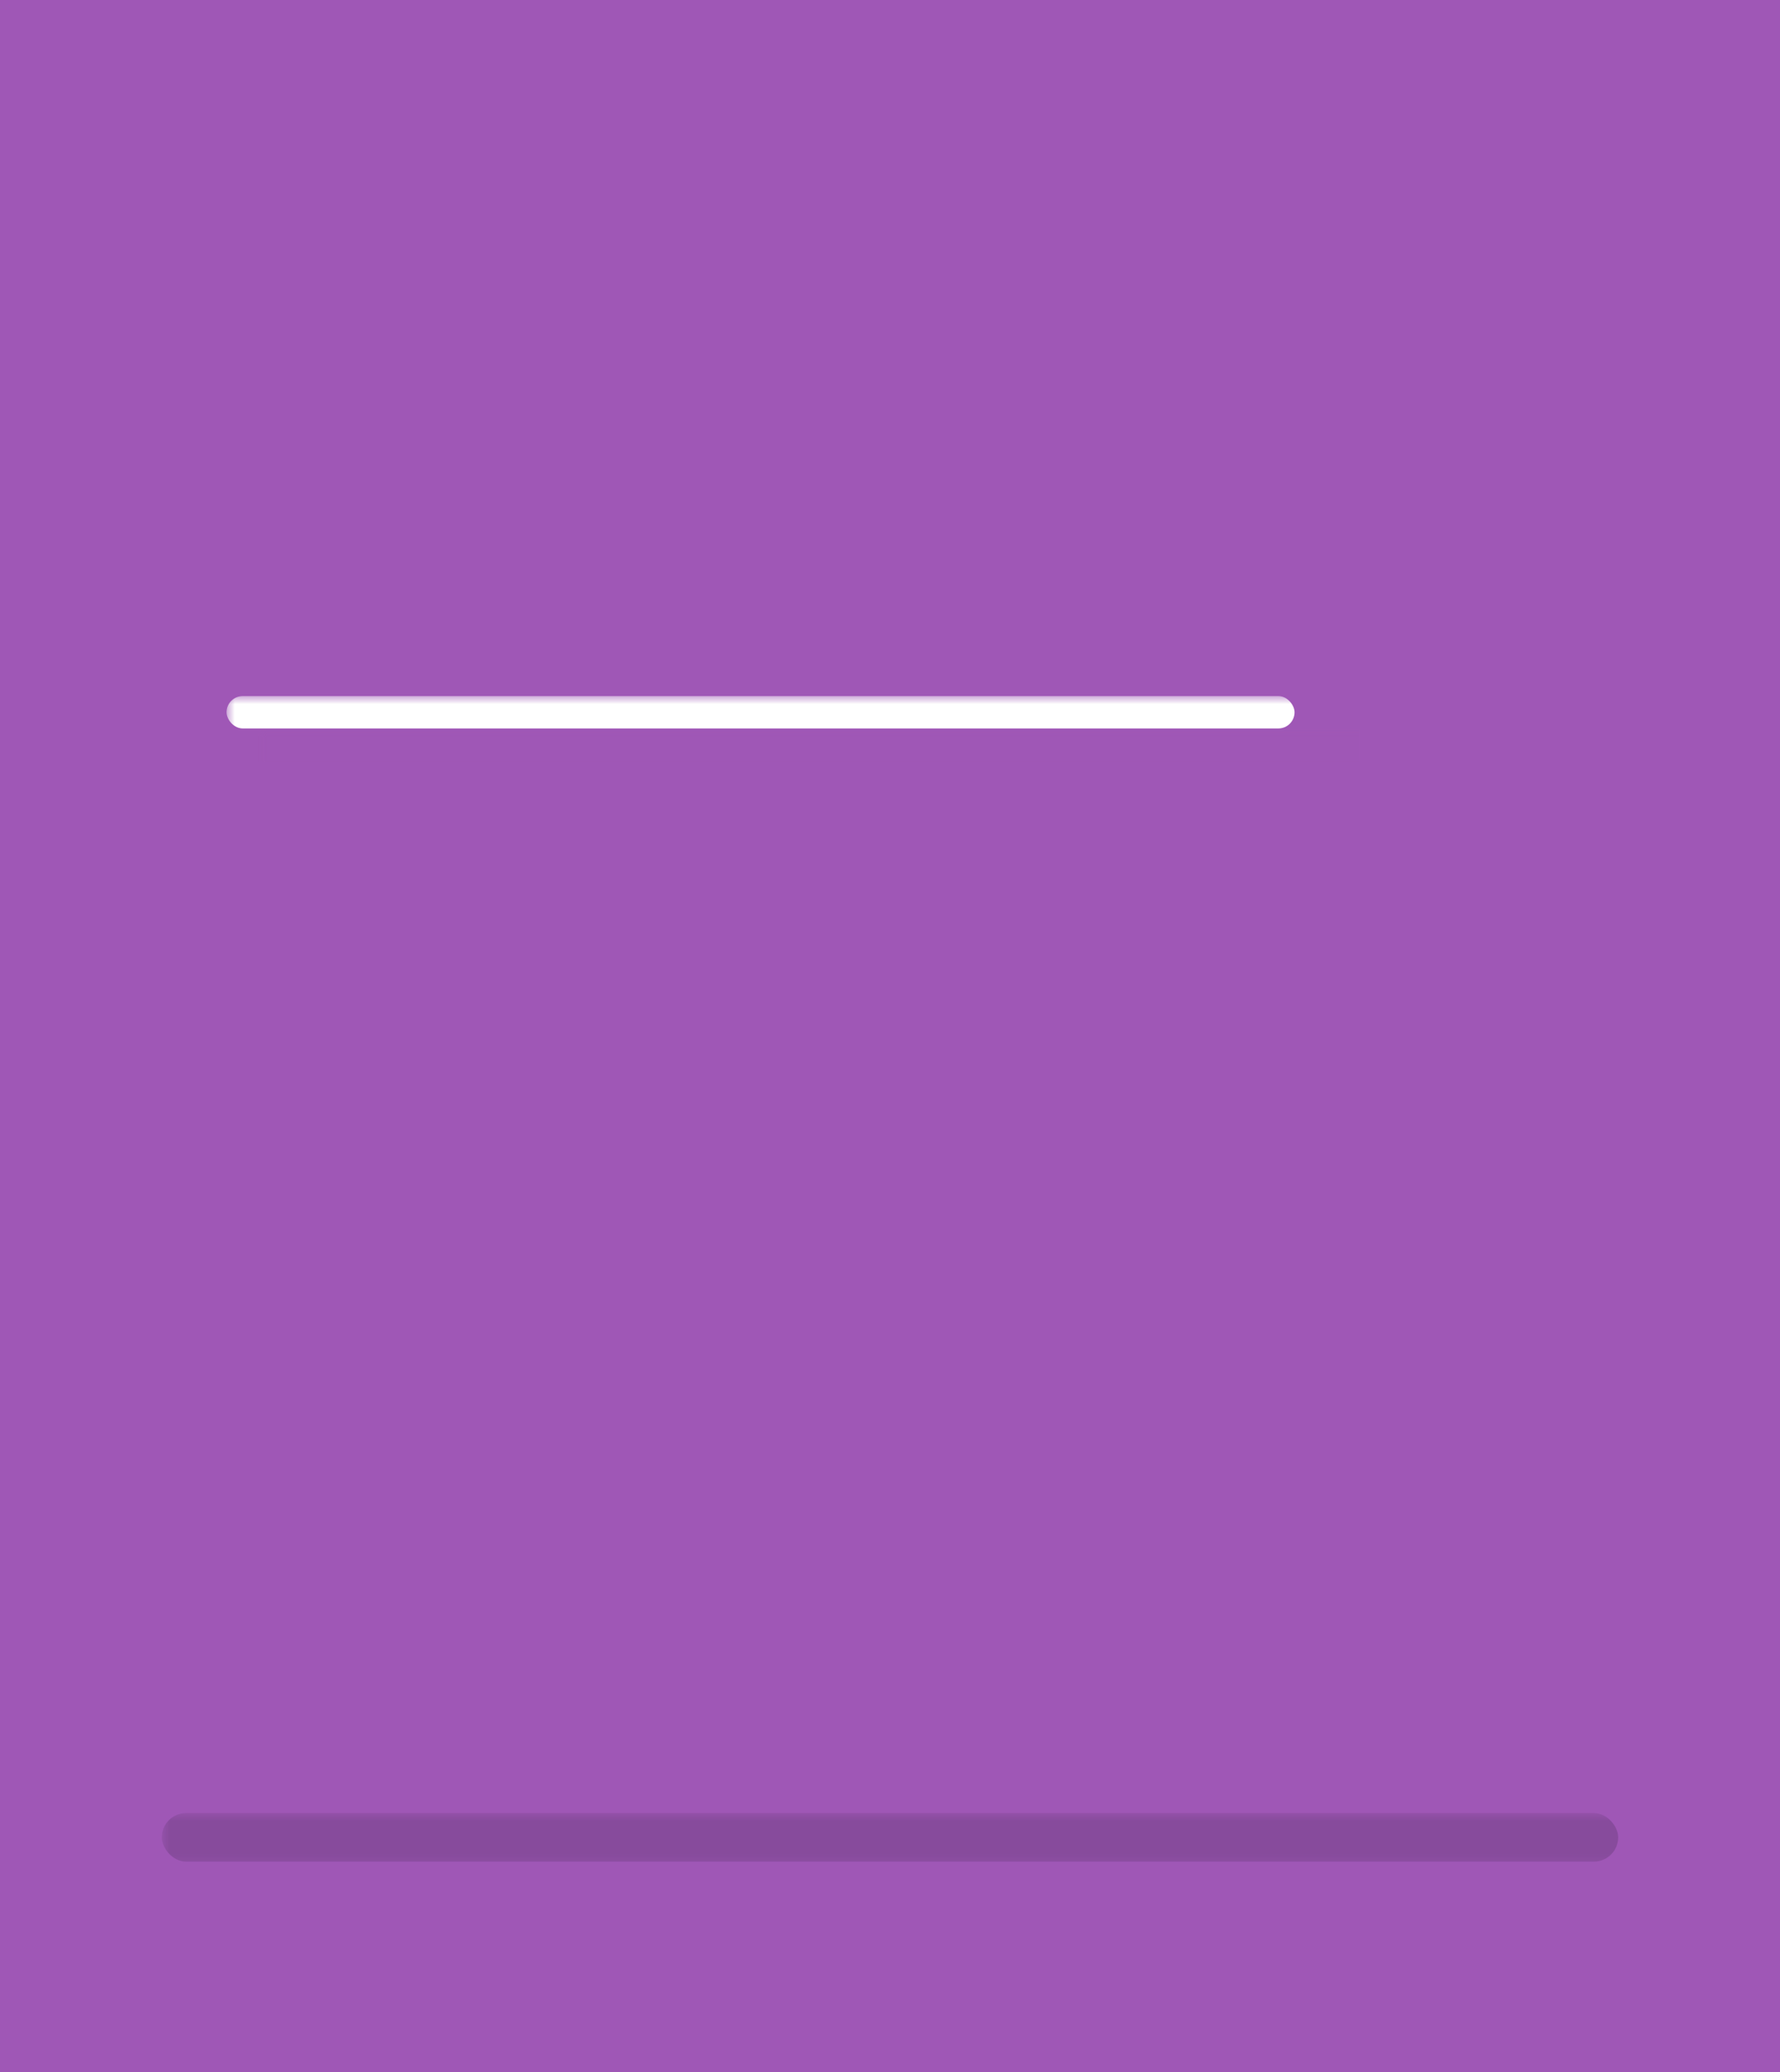 <?xml version="1.0" encoding="UTF-8"?>
<svg width="110px" height="128px" viewBox="0 0 110 128" version="1.1" xmlns="http://www.w3.org/2000/svg" xmlns:xlink="http://www.w3.org/1999/xlink">
    <!-- Generator: Sketch 45.2 (43514) - http://www.bohemiancoding.com/sketch -->
    <title>bg</title>
    <desc>Created with Sketch.</desc>
    <defs>
        <rect id="path-1" x="0" y="0" width="110" height="128"></rect>
        <filter x="-11.8%" y="-8.6%" width="123.6%" height="120.3%" filterUnits="objectBoundingBox" id="filter-3">
            <feOffset dx="0" dy="2" in="SourceAlpha" result="shadowOffsetOuter1"></feOffset>
            <feGaussianBlur stdDeviation="4" in="shadowOffsetOuter1" result="shadowBlurOuter1"></feGaussianBlur>
            <feColorMatrix values="0 0 0 0 0   0 0 0 0 0   0 0 0 0 0  0 0 0 0.15 0" type="matrix" in="shadowBlurOuter1"></feColorMatrix>
        </filter>
        <polygon id="path-4" points="0 0 62 0 58 69 4 69"></polygon>
        <path d="M19,24 C19,22.895 19.88,21.865 20.976,21.696 L43.024,18.304 C44.116,18.136 45,18.887 45,20 L45,26 C45,27.105 44.12,28.135 43.024,28.304 L20.976,31.696 C19.884,31.864 19,31.113 19,30 L19,24 Z" id="path-6"></path>
        <path d="M0.111,11.34 C0.039,11.546 0,11.768 0,12 L0,12.991 C0,13.548 0.455,14 1.004,14 L2.034,14 C5.644,16.949 13.674,19 23,19 C32.326,19 40.356,16.949 43.966,14 L44.996,14 C45.551,14 46,13.557 46,12.991 L46,12 C46,11.769 45.961,11.548 45.889,11.341 C45.962,11.065 46,10.784 46,10.5 C46,5.806 35.703,0 23,0 C10.297,0 0,5.806 0,10.5 C0,10.783 0.038,11.064 0.111,11.34 Z" id="path-7"></path>
        <rect id="path-9" x="0" y="23" width="50" height="6" rx="1"></rect>
        <filter x="-2.0%" y="-16.7%" width="104.0%" height="133.3%" filterUnits="objectBoundingBox" id="filter-10">
            <feOffset dx="0" dy="-2" in="SourceAlpha" result="shadowOffsetInner1"></feOffset>
            <feComposite in="shadowOffsetInner1" in2="SourceAlpha" operator="arithmetic" k2="-1" k3="1" result="shadowInnerInner1"></feComposite>
            <feColorMatrix values="0 0 0 0 0   0 0 0 0 0   0 0 0 0 0  0 0 0 0.03 0" type="matrix" in="shadowInnerInner1"></feColorMatrix>
        </filter>
        <rect id="path-11" x="0" y="16" width="50" height="6" rx="1"></rect>
        <filter x="-2.0%" y="-16.7%" width="104.0%" height="133.3%" filterUnits="objectBoundingBox" id="filter-12">
            <feOffset dx="0" dy="-2" in="SourceAlpha" result="shadowOffsetInner1"></feOffset>
            <feComposite in="shadowOffsetInner1" in2="SourceAlpha" operator="arithmetic" k2="-1" k3="1" result="shadowInnerInner1"></feComposite>
            <feColorMatrix values="0 0 0 0 0   0 0 0 0 0   0 0 0 0 0  0 0 0 0.03 0" type="matrix" in="shadowInnerInner1"></feColorMatrix>
        </filter>
        <path d="M76.556,29 L74.344,30.991 C72.497,32.653 68.987,34 66.49,34 L15.51,34 C13.019,34 9.503,32.653 7.656,30.991 L5.444,29 L2.007,29 C0.898,29 0,28.112 0,27 L0,26.009 C0,25.452 0.441,25 1.007,25 L80.993,25 C81.549,25 82,25.443 82,26.009 L82,27 C82,28.105 81.107,29 79.993,29 L76.556,29 Z" id="path-13"></path>
    </defs>
    <g id="Page-1" stroke="none" stroke-width="1" fill="none" fill-rule="evenodd">
        <g id="home" transform="translate(-428, -912)">
            <g id="catégories" transform="translate(428, 552)">
                <g id="item" transform="translate(0, 360)">
                    <g id="illustration">
                        <mask id="mask-2" fill="white">
                            <use xlink:href="#path-1"></use>
                        </mask>
                        <g id="bg">
                            <use fill="black" fill-opacity="1" filter="url(#filter-3)" xlink:href="#path-1"></use>
                            <use fill="#9F57B6" fill-rule="evenodd" xlink:href="#path-1"></use>
                        </g>
                        <rect id="shadow" fill="#874B9C" mask="url(#mask-2)" x="10" y="112" width="90" height="3" rx="1.5"></rect>
                        <g id="Group-12" mask="url(#mask-2)">
                            <g transform="translate(28, 45) rotate(107) translate(-28, -45) translate(22, 34)">
                                <path d="M8,4 L8,10 L4,10 L4,4 C2.895,4 2,3.105 2,2 C2,0.895 2.895,-2.13e-14 4,-2.13e-14 C5.105,-2.13e-14 6,0.895 6,2 C6,0.895 6.895,-2.13e-14 8,-2.13e-14 C9.105,-2.13e-14 10,0.895 10,2 C10,3.105 9.105,4 8,4 Z" id="Combined-Shape" fill="#FCE9BC"></path>
                                <path d="M6,22 C9.314,22 12,19.314 12,16 C12,12.686 9.314,6 6,6 C2.686,6 3.6e-15,12.686 3.6e-15,16 C3.6e-15,19.314 2.686,22 6,22 Z" id="Oval-24" fill="#DD9831"></path>
                            </g>
                        </g>
                        <g id="Group-12" mask="url(#mask-2)">
                            <g transform="translate(60, 45) rotate(107) translate(-60, -45) translate(54, 34)">
                                <path d="M8,4 L8,10 L4,10 L4,4 C2.895,4 2,3.105 2,2 C2,0.895 2.895,-1.42e-14 4,-1.42e-14 C5.105,-1.42e-14 6,0.895 6,2 C6,0.895 6.895,-1.42e-14 8,-1.42e-14 C9.105,-1.42e-14 10,0.895 10,2 C10,3.105 9.105,4 8,4 Z" id="Combined-Shape" fill="#FCE9BC"></path>
                                <path d="M6,22 C9.314,22 12,19.314 12,16 C12,12.686 9.314,6 6,6 C2.686,6 7.1e-15,12.686 7.1e-15,16 C7.1e-15,19.314 2.686,22 6,22 Z" id="Oval-24" fill="#A77A37"></path>
                            </g>
                        </g>
                        <g id="Group-12" mask="url(#mask-2)">
                            <g transform="translate(53.493, 43.415) scale(-1, 1) rotate(107) translate(-53.493, -43.415) translate(40.993, 23.415)">
                                <path d="M21,22 L21,28 L17,28 L17,22 C15.895,22 15,21.105 15,20 C15,18.895 15.895,18 17,18 C18.105,18 19,18.895 19,20 C19,18.895 19.895,18 21,18 C22.105,18 23,18.895 23,20 C23,21.105 22.105,22 21,22 Z" id="Combined-Shape" fill="#FCE9BC"></path>
                                <path d="M19,40 C22.314,40 25,37.314 25,34 C25,30.686 22.314,24 19,24 C15.686,24 13,30.686 13,34 C13,37.314 15.686,40 19,40 Z" id="Oval-24" fill="#DD9831"></path>
                                <g id="Group-12" stroke-width="1" fill="none" transform="translate(12.081, 13.052) scale(-1, 1) rotate(145) translate(-12.081, -13.052) translate(6.081, 2.052)">
                                    <path d="M8,4 L8,10 L4,10 L4,4 C2.895,4 2,3.105 2,2 C2,0.895 2.895,3.02e-14 4,3.02e-14 C5.105,3.02e-14 6,0.895 6,2 C6,0.895 6.895,3.02e-14 8,3.02e-14 C9.105,3.02e-14 10,0.895 10,2 C10,3.105 9.105,4 8,4 Z" id="Combined-Shape" fill="#FCE9BC"></path>
                                    <path d="M6,22 C9.314,22 12,19.314 12,16 C12,12.686 9.314,6 6,6 C2.686,6 -5.3e-15,12.686 -5.3e-15,16 C-5.3e-15,19.314 2.686,22 6,22 Z" id="Oval-24" fill="#BC7D1F"></path>
                                </g>
                            </g>
                        </g>
                        <g id="Group-12" mask="url(#mask-2)">
                            <g transform="translate(33, 45) scale(-1, 1) rotate(107) translate(-33, -45) translate(27, 34)">
                                <path d="M8,4 L8,10 L4,10 L4,4 C2.895,4 2,3.105 2,2 C2,0.895 2.895,1.8e-15 4,1.8e-15 C5.105,1.8e-15 6,0.895 6,2 C6,0.895 6.895,1.8e-15 8,1.8e-15 C9.105,1.8e-15 10,0.895 10,2 C10,3.105 9.105,4 8,4 Z" id="Combined-Shape" fill="#FCE9BC"></path>
                                <path d="M6,22 C9.314,22 12,19.314 12,16 C12,12.686 9.314,6 6,6 C2.686,6 2.13e-14,12.686 2.13e-14,16 C2.13e-14,19.314 2.686,22 6,22 Z" id="Oval-24" fill="#D48E26"></path>
                            </g>
                        </g>
                        <g id="Group-12" mask="url(#mask-2)">
                            <g transform="translate(38, 44)">
                                <path d="M8,4 L8,10 L4,10 L4,4 C2.895,4 2,3.105 2,2 C2,0.895 2.895,0 4,0 C5.105,0 6,0.895 6,2 C6,0.895 6.895,0 8,0 C9.105,0 10,0.895 10,2 C10,3.105 9.105,4 8,4 Z" id="Combined-Shape" fill="#FCE9BC"></path>
                                <path d="M6,22 C9.314,22 12,19.314 12,16 C12,12.686 9.314,6 6,6 C2.686,6 0,12.686 0,16 C0,19.314 2.686,22 6,22 Z" id="Oval-24" fill="#DD9831"></path>
                            </g>
                        </g>
                        <g id="Group-12" mask="url(#mask-2)">
                            <g transform="translate(31, 43) rotate(-45) translate(-31, -43) translate(25, 32)">
                                <path d="M8,4 L8,10 L4,10 L4,4 C2.895,4 2,3.105 2,2 C2,0.895 2.895,-3.55e-14 4,-3.55e-14 C5.105,-3.55e-14 6,0.895 6,2 C6,0.895 6.895,-3.55e-14 8,-3.55e-14 C9.105,-3.55e-14 10,0.895 10,2 C10,3.105 9.105,4 8,4 Z" id="Combined-Shape" fill="#FCE9BC"></path>
                                <path d="M6,22 C9.314,22 12,19.314 12,16 C12,12.686 9.314,6 6,6 C2.686,6 -1.07e-14,12.686 -1.07e-14,16 C-1.07e-14,19.314 2.686,22 6,22 Z" id="Oval-24" fill="#DD9831"></path>
                            </g>
                        </g>
                        <g id="Group-11" mask="url(#mask-2)">
                            <g transform="translate(16, 43)">
                                <mask id="mask-5" fill="white">
                                    <use xlink:href="#path-4"></use>
                                </mask>
                                <use id="Rectangle-44" stroke="none" fill="#FFFFFF" fill-rule="evenodd" xlink:href="#path-4"></use>
                                <rect id="Rectangle-47" stroke="none" fill="#F64848" fill-rule="evenodd" mask="url(#mask-5)" x="-3" y="10" width="73" height="47"></rect>
                                <circle id="Oval-23" stroke="none" fill="#FFFFFF" fill-rule="evenodd" mask="url(#mask-5)" cx="5" cy="32" r="9"></circle>
                                <circle id="Oval-23" stroke="none" fill="#FFFFFF" fill-rule="evenodd" mask="url(#mask-5)" cx="7" cy="53" r="14"></circle>
                                <g id="Rectangle-48" stroke="none" fill="none" mask="url(#mask-5)" fill-rule="evenodd">
                                    <use fill="#D8D8D8" xlink:href="#path-6"></use>
                                    <use fill="#FFFFFF" xlink:href="#path-6"></use>
                                </g>
                            </g>
                        </g>
                        <rect id="Rectangle-45" fill="#FFFFFF" mask="url(#mask-2)" x="14" y="43" width="66" height="2" rx="1"></rect>
                        <rect id="Rectangle-46" fill-opacity="0.108" fill="#9F57B6" mask="url(#mask-2)" x="16" y="45" width="68" height="2"></rect>
                        <g id="hamburger" mask="url(#mask-2)">
                            <g transform="translate(46, 76)">
                                <path d="M2,30.991 C2,30.444 2.455,30 3.004,30 L46.996,30 C47.551,30 48,30.451 48,30.991 L48,34.002 C48,35.106 47.102,36 45.994,36 L4.006,36 C2.898,36 2,35.102 2,34.002 L2,30.991 Z" id="Rectangle-39" fill="#D48E26" fill-rule="evenodd"></path>
                                <g id="Group-10" stroke-width="1" fill="none" fill-rule="evenodd" transform="translate(2, 0)">
                                    <mask id="mask-8" fill="white">
                                        <use xlink:href="#path-7"></use>
                                    </mask>
                                    <use id="Combined-Shape" fill="#DD9831" xlink:href="#path-7"></use>
                                    <circle id="Oval-22" fill="#FCE9BC" mask="url(#mask-8)" cx="24.5" cy="1.5" r="1"></circle>
                                    <circle id="Oval-22" fill="#FCE9BC" mask="url(#mask-8)" cx="16.5" cy="3.5" r="1"></circle>
                                    <circle id="Oval-22" fill="#FCE9BC" mask="url(#mask-8)" cx="30.5" cy="4.5" r="1"></circle>
                                    <circle id="Oval-22" fill="#FCE9BC" mask="url(#mask-8)" cx="22.5" cy="6.5" r="1"></circle>
                                    <circle id="Oval-22" fill="#FCE9BC" mask="url(#mask-8)" cx="37.5" cy="6.5" r="1"></circle>
                                    <rect id="Rectangle-42" fill="#D48E26" mask="url(#mask-8)" x="0" y="9" width="46" height="5"></rect>
                                </g>
                                <rect id="Rectangle-40" fill="#FFAF3A" fill-rule="evenodd" x="2" y="22" width="46" height="1"></rect>
                                <path d="M33.736,29 L29.264,29 C28.313,28.402 26.536,28 24.5,28 C22.464,28 20.687,28.402 19.736,29 L15.264,29 C14.313,28.402 12.536,28 10.5,28 C8.464,28 6.687,28.402 5.736,29 L2,29 L2,30 L5,30 C5,31.105 10.5,32 10.5,32 C10.5,32 16,31.105 16,30 L19,30 C19,31.105 24.5,32 24.5,32 C24.5,32 30,31.105 30,30 L33,30 C33,31.105 38.5,32 38.5,32 C38.5,32 44,31.105 44,30 L48,30 L48,29 L43.264,29 C42.313,28.402 40.536,28 38.5,28 C36.464,28 34.687,28.402 33.736,29 Z" id="Combined-Shape" fill="#99D22A" fill-rule="evenodd"></path>
                                <path d="M33.736,14 L29.264,14 C28.313,13.402 26.536,13 24.5,13 C22.464,13 20.687,13.402 19.736,14 L15.264,14 C14.313,13.402 12.536,13 10.5,13 C8.464,13 6.687,13.402 5.736,14 L2,14 L2,15 L5,15 C5,16.105 10.5,17 10.5,17 C10.5,17 16,16.105 16,15 L19,15 C19,16.105 24.5,17 24.5,17 C24.5,17 30,16.105 30,15 L33,15 C33,16.105 38.5,17 38.5,17 C38.5,17 44,16.105 44,15 L48,15 L48,14 L43.264,14 C42.313,13.402 40.536,13 38.5,13 C36.464,13 34.687,13.402 33.736,14 Z" id="Combined-Shape" fill="#72A115" fill-rule="evenodd"></path>
                                <rect id="Rectangle-43" fill="#EF5045" fill-rule="evenodd" x="3" y="15" width="14" height="1"></rect>
                                <rect id="Rectangle-43" fill="#EF5045" fill-rule="evenodd" x="14" y="15" width="14" height="1"></rect>
                                <rect id="Rectangle-43" fill="#EF5045" fill-rule="evenodd" x="33" y="15" width="14" height="1"></rect>
                                <rect id="Rectangle-43" fill="#EF5045" fill-rule="evenodd" x="23" y="15" width="14" height="1"></rect>
                                <g id="Rectangle-39" fill="none">
                                    <use fill="#84602F" fill-rule="evenodd" xlink:href="#path-9"></use>
                                    <use fill="black" fill-opacity="1" filter="url(#filter-10)" xlink:href="#path-9"></use>
                                </g>
                                <polygon id="Triangle-2" fill="#FFAF3A" fill-rule="evenodd" transform="translate(34, 25) scale(1, -1) translate(-34, -25) " points="34 22 45 28 23 28"></polygon>
                                <g id="Rectangle-39" fill="none">
                                    <use fill="#84602F" fill-rule="evenodd" xlink:href="#path-11"></use>
                                    <use fill="black" fill-opacity="1" filter="url(#filter-12)" xlink:href="#path-11"></use>
                                </g>
                            </g>
                        </g>
                        <g id="spaghetti" mask="url(#mask-2)">
                            <g transform="translate(14, 78)">
                                <g id="spageti" stroke="none" stroke-width="1" fill="none" fill-rule="evenodd" transform="translate(26, 6)">
                                    <circle id="spaghetti" fill="#FCE9BC" cx="9" cy="9" r="9"></circle>
                                    <circle id="spaghetti" fill="#EDD18D" cx="9" cy="9" r="6"></circle>
                                    <circle id="spaghetti" fill="#FCE9BC" cx="9" cy="9" r="4"></circle>
                                    <circle id="spaghetti" fill="#EDD18D" cx="9" cy="10" r="2"></circle>
                                </g>
                                <circle id="Oval-19" stroke="none" fill="#F64848" fill-rule="evenodd" cx="27" cy="11" r="3"></circle>
                                <g id="spageti" stroke="none" stroke-width="1" fill="none" fill-rule="evenodd" transform="translate(38, 4)">
                                    <circle id="spaghetti" fill="#FCE9BC" cx="9" cy="9" r="9"></circle>
                                    <circle id="spaghetti" fill="#EDD18D" cx="9" cy="9" r="6"></circle>
                                    <circle id="spaghetti" fill="#FCE9BC" cx="9" cy="9" r="4"></circle>
                                    <circle id="spaghetti" fill="#EDD18D" cx="9" cy="10" r="2"></circle>
                                </g>
                                <path d="M34.025,2.025 C33.876,3.589 34.4,5.205 35.598,6.402 C36.795,7.6 38.411,8.124 39.975,7.975 C40.124,6.411 39.6,4.795 38.402,3.598 C37.205,2.4 35.589,1.876 34.025,2.025 L34.025,2.025 Z" id="leaf" stroke="none" fill="#88C11A" fill-rule="evenodd"></path>
                                <path d="M5.025,21.025 C4.876,22.589 5.4,24.205 6.598,25.402 C7.795,26.6 9.411,27.124 10.975,26.975 C11.124,25.411 10.6,23.795 9.402,22.598 C8.205,21.4 6.589,20.876 5.025,21.025 L5.025,21.025 Z" id="leaf" stroke="none" fill="#88C11A" fill-rule="evenodd"></path>
                                <path d="M70.025,23.025 C69.876,24.589 70.4,26.205 71.598,27.402 C72.795,28.6 74.411,29.124 75.975,28.975 C76.124,27.411 75.6,25.795 74.402,24.598 C73.205,23.4 71.589,22.876 70.025,23.025 L70.025,23.025 Z" id="leaf" stroke="none" fill="#88C11A" fill-rule="evenodd" transform="translate(73, 26) scale(-1, 1) translate(-73, -26) "></path>
                                <path d="M39.033,0.033 C38.834,2.118 39.533,4.273 41.13,5.87 C42.727,7.467 44.882,8.166 46.967,7.967 C47.166,5.882 46.467,3.727 44.87,2.13 C43.273,0.533 41.118,-0.166 39.033,0.033 L39.033,0.033 Z" id="leaf" stroke="none" fill="#72A115" fill-rule="evenodd" transform="translate(43, 4) scale(-1, 1) translate(-43, -4) "></path>
                                <rect id="Rectangle-38" stroke="none" fill="#F3DA9F" fill-rule="evenodd" transform="translate(33, 16) rotate(105) translate(-33, -16) " x="28" y="11" width="10" height="10" rx="5"></rect>
                                <circle id="Oval-19" stroke="none" fill="#F64848" fill-rule="evenodd" cx="46" cy="14" r="3"></circle>
                                <g id="spageti" stroke="none" stroke-width="1" fill="none" fill-rule="evenodd" transform="translate(16, 10)">
                                    <circle id="spaghetti" fill="#FCE9BC" cx="9" cy="9" r="9"></circle>
                                    <circle id="spaghetti" fill="#EDD18D" cx="9" cy="9" r="6"></circle>
                                    <circle id="spaghetti" fill="#FCE9BC" cx="9" cy="9" r="4"></circle>
                                    <circle id="spaghetti" fill="#EDD18D" cx="9" cy="10" r="2"></circle>
                                </g>
                                <g id="spageti" stroke="none" stroke-width="1" fill="none" fill-rule="evenodd" transform="translate(10, 15)">
                                    <circle id="spaghetti" fill="#FCE9BC" cx="9" cy="9" r="9"></circle>
                                    <circle id="spaghetti" fill="#EDD18D" cx="9" cy="9" r="6"></circle>
                                    <circle id="spaghetti" fill="#FCE9BC" cx="9" cy="9" r="4"></circle>
                                    <circle id="spaghetti" fill="#EDD18D" cx="9" cy="10" r="2"></circle>
                                </g>
                                <rect id="Rectangle-38" stroke="none" fill="#F3DA9F" fill-rule="evenodd" transform="translate(24, 23) rotate(28) translate(-24, -23) " x="19" y="18" width="10" height="10" rx="5"></rect>
                                <circle id="Oval-19" stroke="none" fill="#F64848" fill-rule="evenodd" cx="22" cy="26" r="3"></circle>
                                <g id="spageti" stroke="none" stroke-width="1" fill="none" fill-rule="evenodd" transform="translate(22, 15)">
                                    <circle id="spaghetti" fill="#FCE9BC" cx="9" cy="10" r="9"></circle>
                                    <circle id="Oval-19" fill="#F64848" cx="12" cy="3" r="3"></circle>
                                    <circle id="spaghetti" fill="#EDD18D" cx="9" cy="10" r="6"></circle>
                                    <circle id="spaghetti" fill="#FCE9BC" cx="9" cy="10" r="4"></circle>
                                    <circle id="spaghetti" fill="#EDD18D" cx="9" cy="11" r="2"></circle>
                                </g>
                                <g id="spageti" stroke="none" stroke-width="1" fill="none" fill-rule="evenodd" transform="translate(54, 16)">
                                    <circle id="spaghetti" fill="#FCE9BC" cx="9" cy="9" r="9"></circle>
                                    <circle id="spaghetti" fill="#EDD18D" cx="9" cy="9" r="6"></circle>
                                    <circle id="spaghetti" fill="#FCE9BC" cx="9" cy="9" r="4"></circle>
                                    <circle id="spaghetti" fill="#EDD18D" cx="9" cy="10" r="2"></circle>
                                </g>
                                <rect id="Rectangle-38" stroke="none" fill="#F3DA9F" fill-rule="evenodd" transform="translate(60, 26) rotate(28) translate(-60, -26) " x="55" y="21" width="10" height="10" rx="2"></rect>
                                <g id="spageti" stroke="none" stroke-width="1" fill="none" fill-rule="evenodd" transform="translate(47, 8)">
                                    <circle id="spaghetti" fill="#FCE9BC" cx="9" cy="9" r="9"></circle>
                                    <circle id="spaghetti" fill="#EDD18D" cx="9" cy="9" r="6"></circle>
                                    <circle id="spaghetti" fill="#FCE9BC" cx="9" cy="9" r="4"></circle>
                                    <circle id="spaghetti" fill="#EDD18D" cx="9" cy="10" r="2"></circle>
                                </g>
                                <circle id="Oval-19" stroke="none" fill="#F64848" fill-rule="evenodd" cx="59" cy="20" r="3"></circle>
                                <g id="spageti" stroke="none" stroke-width="1" fill="none" fill-rule="evenodd" transform="translate(32, 12)">
                                    <circle id="spaghetti" fill="#FCE9BC" cx="9" cy="9" r="9"></circle>
                                    <circle id="spaghetti" fill="#EDD18D" cx="9" cy="9" r="6"></circle>
                                    <circle id="spaghetti" fill="#FCE9BC" cx="9" cy="9" r="4"></circle>
                                    <circle id="spaghetti" fill="#EDD18D" cx="9" cy="10" r="2"></circle>
                                </g>
                                <g id="spageti" stroke="none" stroke-width="1" fill="none" fill-rule="evenodd" transform="translate(42, 14)">
                                    <circle id="spaghetti" fill="#FCE9BC" cx="9" cy="9" r="9"></circle>
                                    <circle id="spaghetti" fill="#EDD18D" cx="9" cy="9" r="6"></circle>
                                    <circle id="spaghetti" fill="#FCE9BC" cx="9" cy="9" r="4"></circle>
                                    <circle id="spaghetti" fill="#EDD18D" cx="9" cy="10" r="2"></circle>
                                </g>
                                <rect id="Rectangle-38" stroke="none" fill="#F3DA9F" fill-rule="evenodd" transform="translate(41, 22) rotate(-38) translate(-41, -22) " x="36" y="17" width="10" height="10" rx="5"></rect>
                                <circle id="Oval-19" stroke="none" fill="#F64848" fill-rule="evenodd" cx="50" cy="25" r="3"></circle>
                                <g id="spageti" stroke="none" stroke-width="1" fill="none" fill-rule="evenodd" transform="translate(35, 19)">
                                    <path d="M17,9 C17,4.029 13.194,0 8.5,0 C3.806,0 0,4.029 0,9 C0,13.971 17,13.971 17,9 Z" id="spaghetti" fill="#FCE9BC"></path>
                                    <ellipse id="spaghetti" fill="#EDD18D" cx="8.5" cy="9" rx="5.667" ry="6"></ellipse>
                                    <ellipse id="spaghetti" fill="#FCE9BC" cx="8.5" cy="9" rx="3.778" ry="4"></ellipse>
                                    <ellipse id="spaghetti" fill="#EDD18D" cx="8.5" cy="10" rx="1.889" ry="2"></ellipse>
                                </g>
                                <mask id="mask-14" fill="white">
                                    <use xlink:href="#path-13"></use>
                                </mask>
                                <use id="Combined-Shape" stroke="none" fill="#FFFFFF" fill-rule="evenodd" xlink:href="#path-13"></use>
                                <rect id="Rectangle-37" stroke="none" fill-opacity="0.108" fill="#9F57B6" fill-rule="evenodd" mask="url(#mask-14)" x="-1" y="29" width="76" height="2"></rect>
                            </g>
                        </g>
                    </g>
                </g>
            </g>
        </g>
    </g>
</svg>
